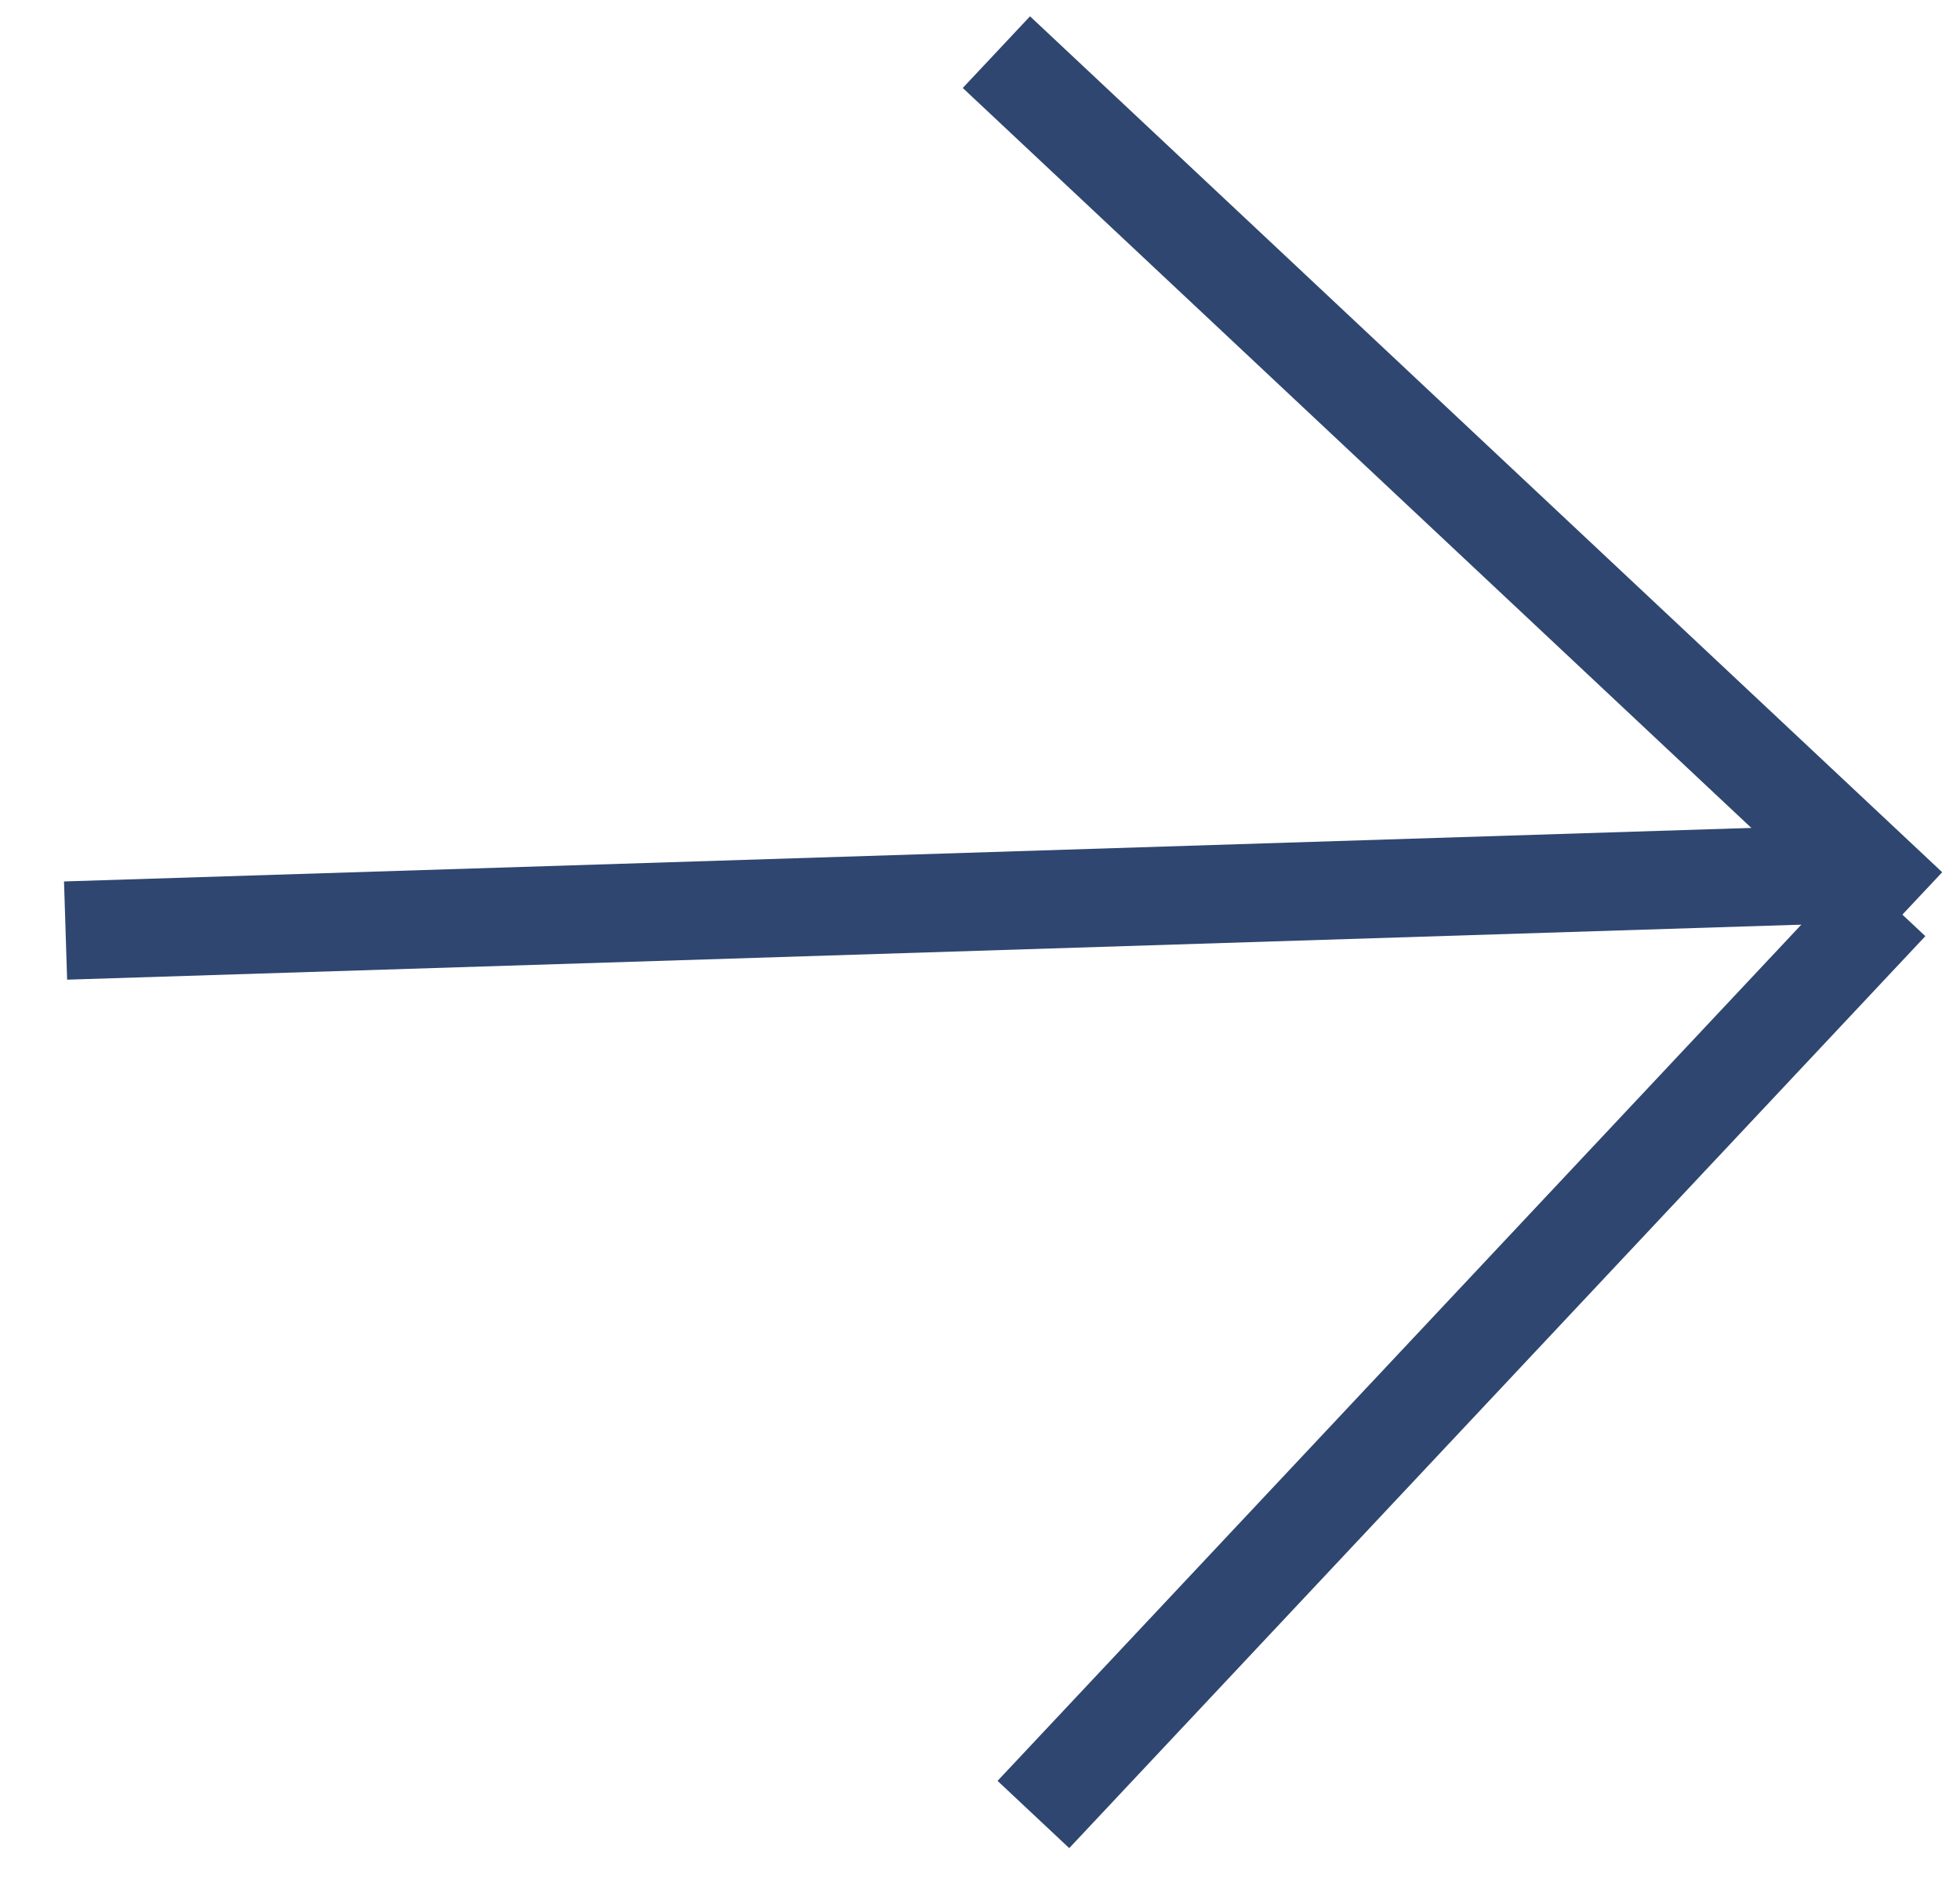 <!-- Generated by IcoMoon.io -->
<svg version="1.1" xmlns="http://www.w3.org/2000/svg" width="33" height="32" viewBox="0 0 33 32">
<title>arrow</title>
<path fill="none" stroke="#2f4670" stroke-linejoin="miter" stroke-linecap="butt" stroke-miterlimit="4" stroke-width="1.655" d="M1.104 15.671l30.377-0.964"></path>
<path fill="none" stroke="#2f4670" stroke-linejoin="miter" stroke-linecap="butt" stroke-miterlimit="4" stroke-width="1.655" d="M16.776 0.878l15.358 14.414"></path>
<path fill="none" stroke="#2f4670" stroke-linejoin="miter" stroke-linecap="butt" stroke-miterlimit="4" stroke-width="1.655" d="M31.813 15.199l-14.414 15.358"></path>
</svg>
